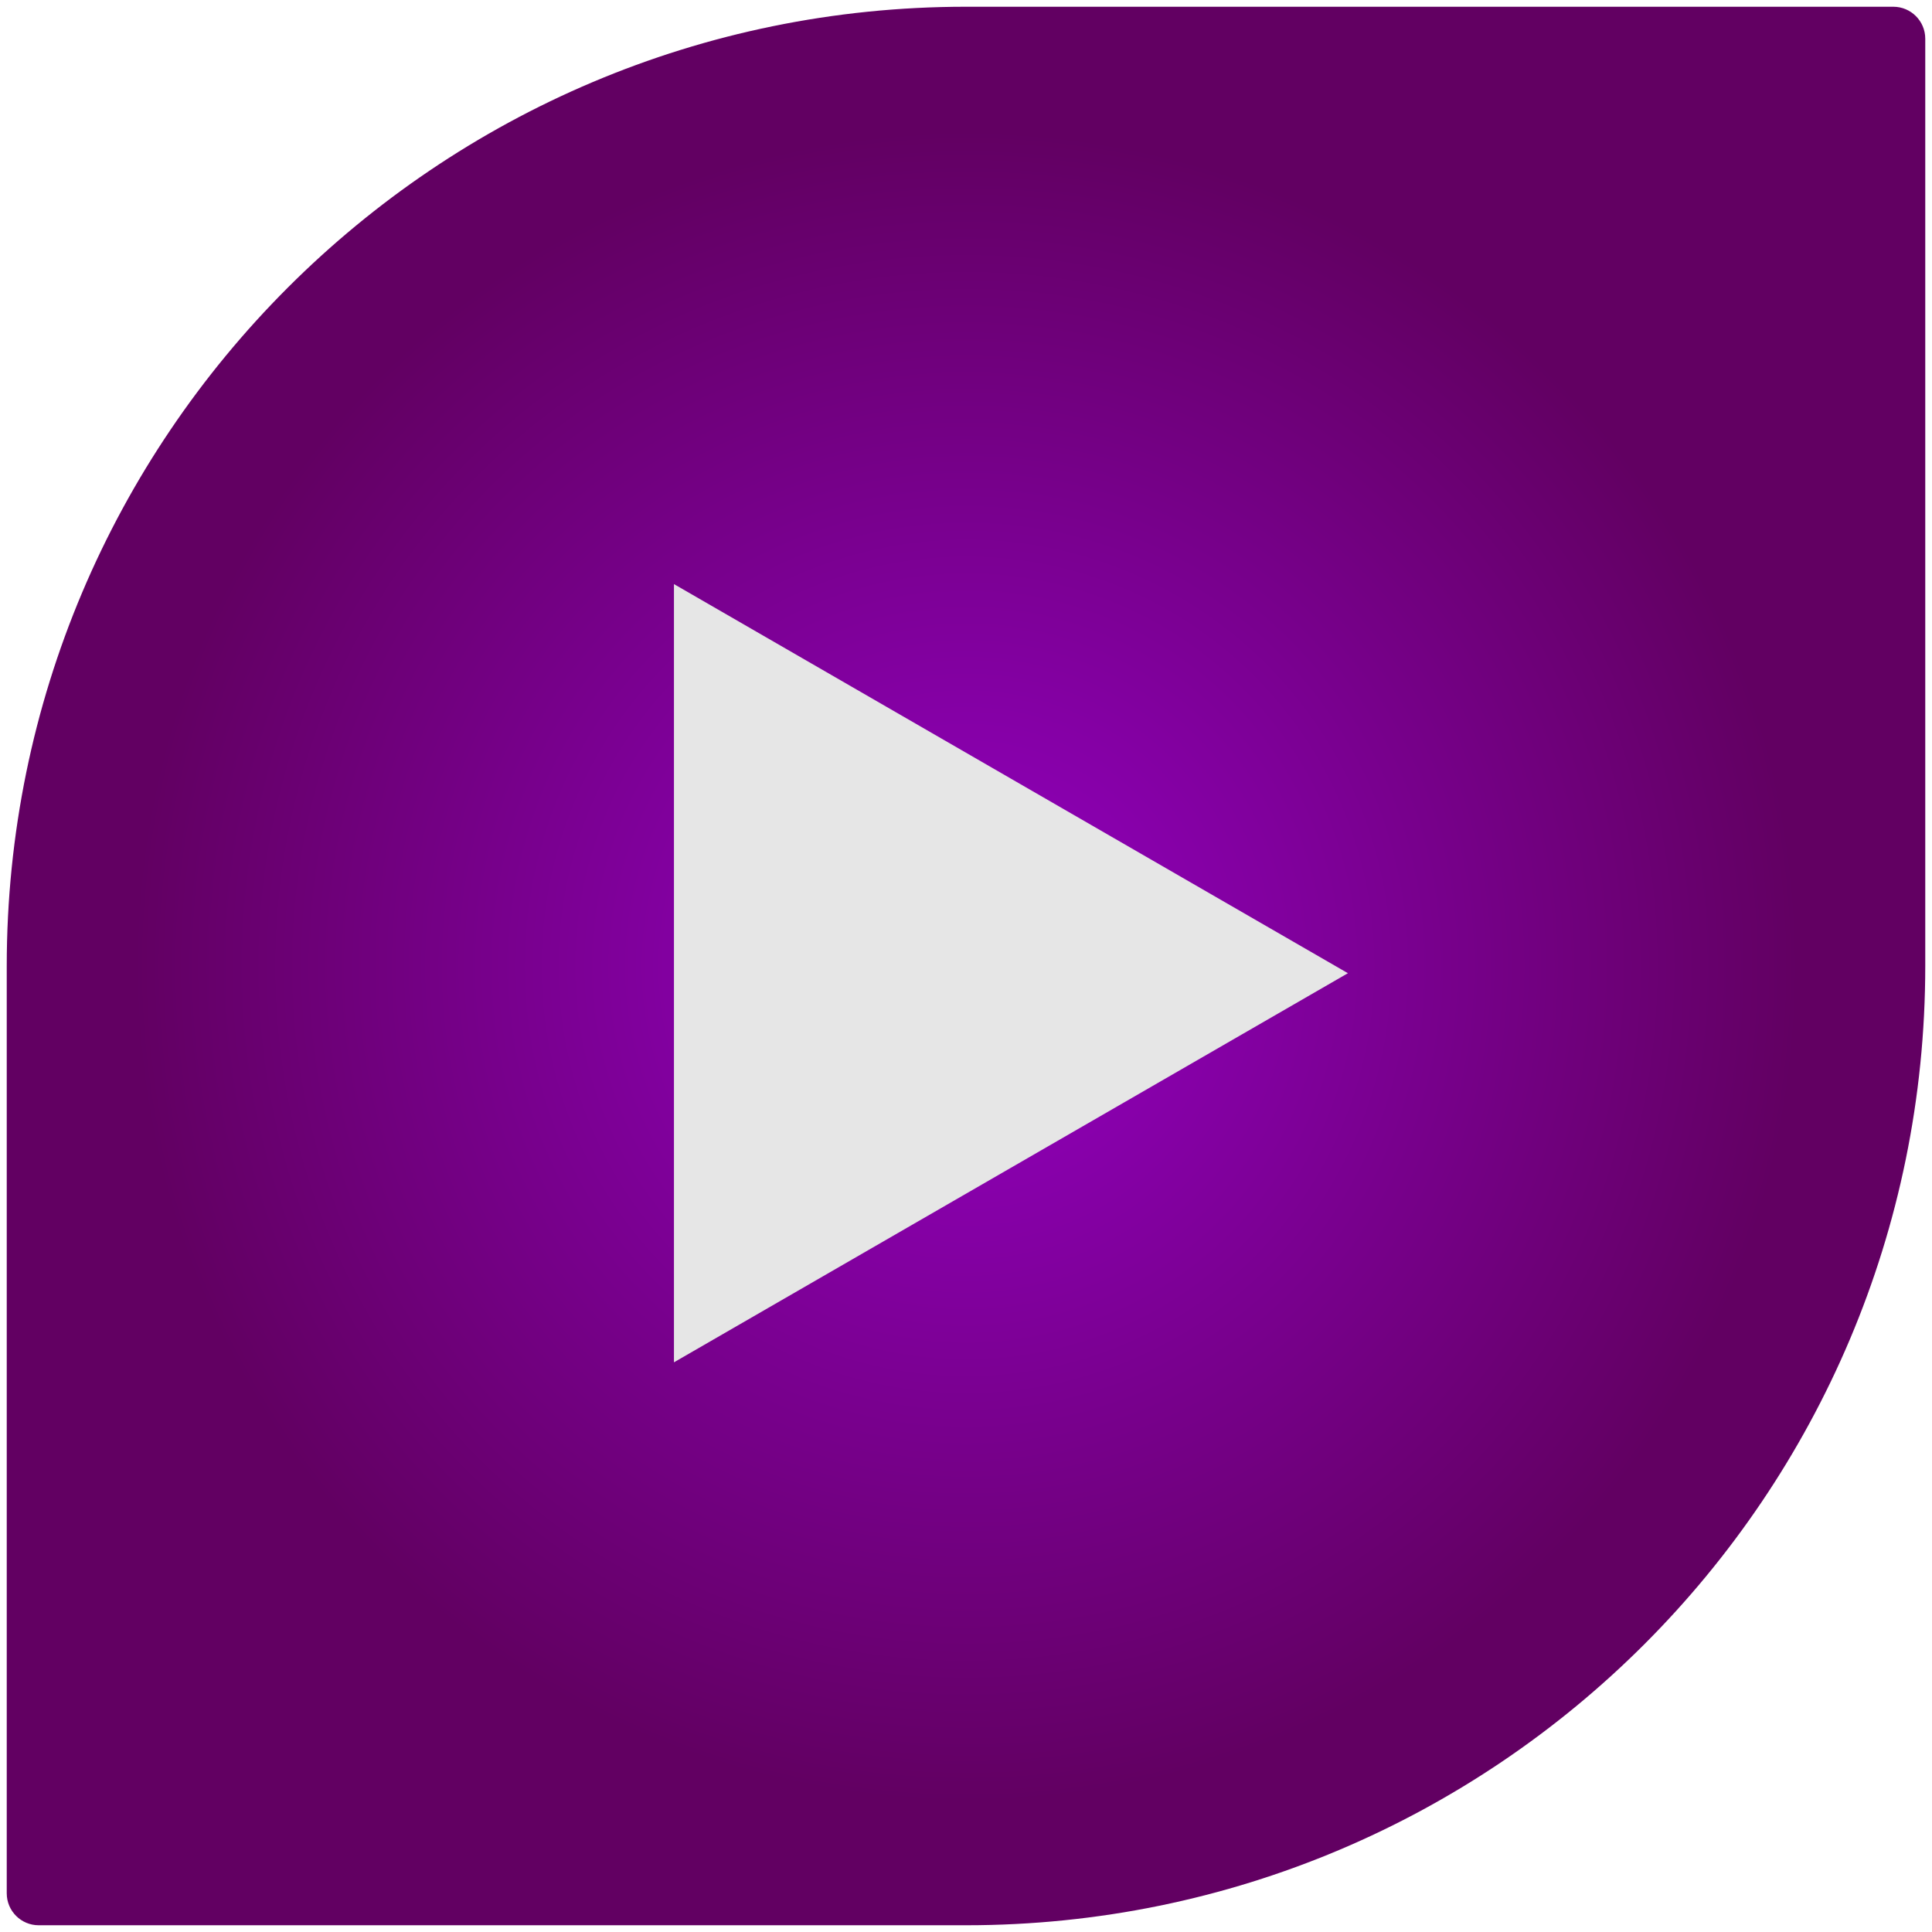 <?xml version="1.0" encoding="UTF-8" standalone="no"?>
<!-- Created with Inkscape (http://www.inkscape.org/) -->

<svg
   xmlns:dc="http://purl.org/dc/elements/1.1/"
   xmlns:cc="http://creativecommons.org/ns#"
   xmlns:rdf="http://www.w3.org/1999/02/22-rdf-syntax-ns#"
   xmlns:svg="http://www.w3.org/2000/svg"
   xmlns="http://www.w3.org/2000/svg"
   xmlns:xlink="http://www.w3.org/1999/xlink"
   xmlns:sodipodi="http://sodipodi.sourceforge.net/DTD/sodipodi-0.dtd"
   xmlns:inkscape="http://www.inkscape.org/namespaces/inkscape"
   width="86"
   height="86"
   id="svg2"
   version="1.1"
   inkscape:version="0.48.4 r9939"
   sodipodi:docname="harbour-ytplayer.svg"
   inkscape:export-filename="/home/tworaz/devel/jolla/harbour-ytplayer/harbour-ytplayer.png"
   inkscape:export-xdpi="90.632324"
   inkscape:export-ydpi="90.632324">
  <defs
     id="defs4">
    <linearGradient
       id="linearGradient3789-6">
      <stop
         style="stop-color:#9400c3;stop-opacity:1;"
         offset="0"
         id="stop3791-0" />
      <stop
         style="stop-color:#620062;stop-opacity:1;"
         offset="1"
         id="stop3793-4" />
    </linearGradient>
    <radialGradient
       inkscape:collect="always"
       xlink:href="#linearGradient3789-6"
       id="radialGradient3846"
       cx="43"
       cy="47"
       fx="43"
       fy="47"
       r="42.7"
       gradientUnits="userSpaceOnUse"
       gradientTransform="matrix(0.868,6.2917086e-4,-6.3215787e-4,0.872,5.726,6.005)" />
  </defs>
  <sodipodi:namedview
     id="base"
     pagecolor="#ffffff"
     bordercolor="#666666"
     borderopacity="1.0"
     inkscape:pageopacity="0.0"
     inkscape:pageshadow="2"
     inkscape:zoom="5.6568542"
     inkscape:cx="4.6996514"
     inkscape:cy="35.577311"
     inkscape:document-units="px"
     inkscape:current-layer="layer2"
     showgrid="true"
     inkscape:window-width="1600"
     inkscape:window-height="847"
     inkscape:window-x="0"
     inkscape:window-y="29"
     inkscape:window-maximized="1"
     inkscape:snap-bbox="true"
     inkscape:snap-global="true"
     inkscape:snap-grids="false"
     inkscape:snap-center="true"
     inkscape:snap-object-midpoints="true">
    <inkscape:grid
       type="xygrid"
       id="grid2985"
       empspacing="5"
       visible="true"
       enabled="true"
       snapvisiblegridlinesonly="true" />
  </sodipodi:namedview>
  <g
     inkscape:groupmode="layer"
     id="layer2"
     inkscape:label="Ebene"
     style="display:inline"
     transform="translate(0,-4)">
    <path
       inkscape:connector-curvature="0"
       style="fill:url(#radialGradient3846);fill-opacity:1"
       id="path11"
       d="M 84.277,4.3 H 43 C 19.417,4.3 0.3,23.418 0.3,47 v 41.277 c 0,0.786 0.637,1.423 1.423,1.423 H 43 C 66.583,89.7 85.7,70.582 85.7,47 V 5.723 C 85.7,4.937 85.063,4.3 84.277,4.3 z"
       inkscape:export-xdpi="90.632324"
       inkscape:export-ydpi="90.632324"
       inkscape:export-filename="/home/tworaz/devel/jolla/harbour-ytplayer/harbour-ytplayer.png" />
    <path
       sodipodi:type="star"
       style="fill:#e6e6e6;fill-opacity:1"
       id="path3063"
       sodipodi:sides="3"
       sodipodi:cx="30"
       sodipodi:cy="31"
       sodipodi:r1="20"
       sodipodi:r2="10"
       sodipodi:arg1="0"
       sodipodi:arg2="1.0471976"
       inkscape:flatsided="false"
       inkscape:rounded="0"
       inkscape:randomized="0"
       d="M 50,31 35,39.66 20,48.321 20,31 20,13.679 35,22.34 z"
       transform="translate(10,16.321)"
       inkscape:transform-center-x="-5" />
  </g>
</svg>
